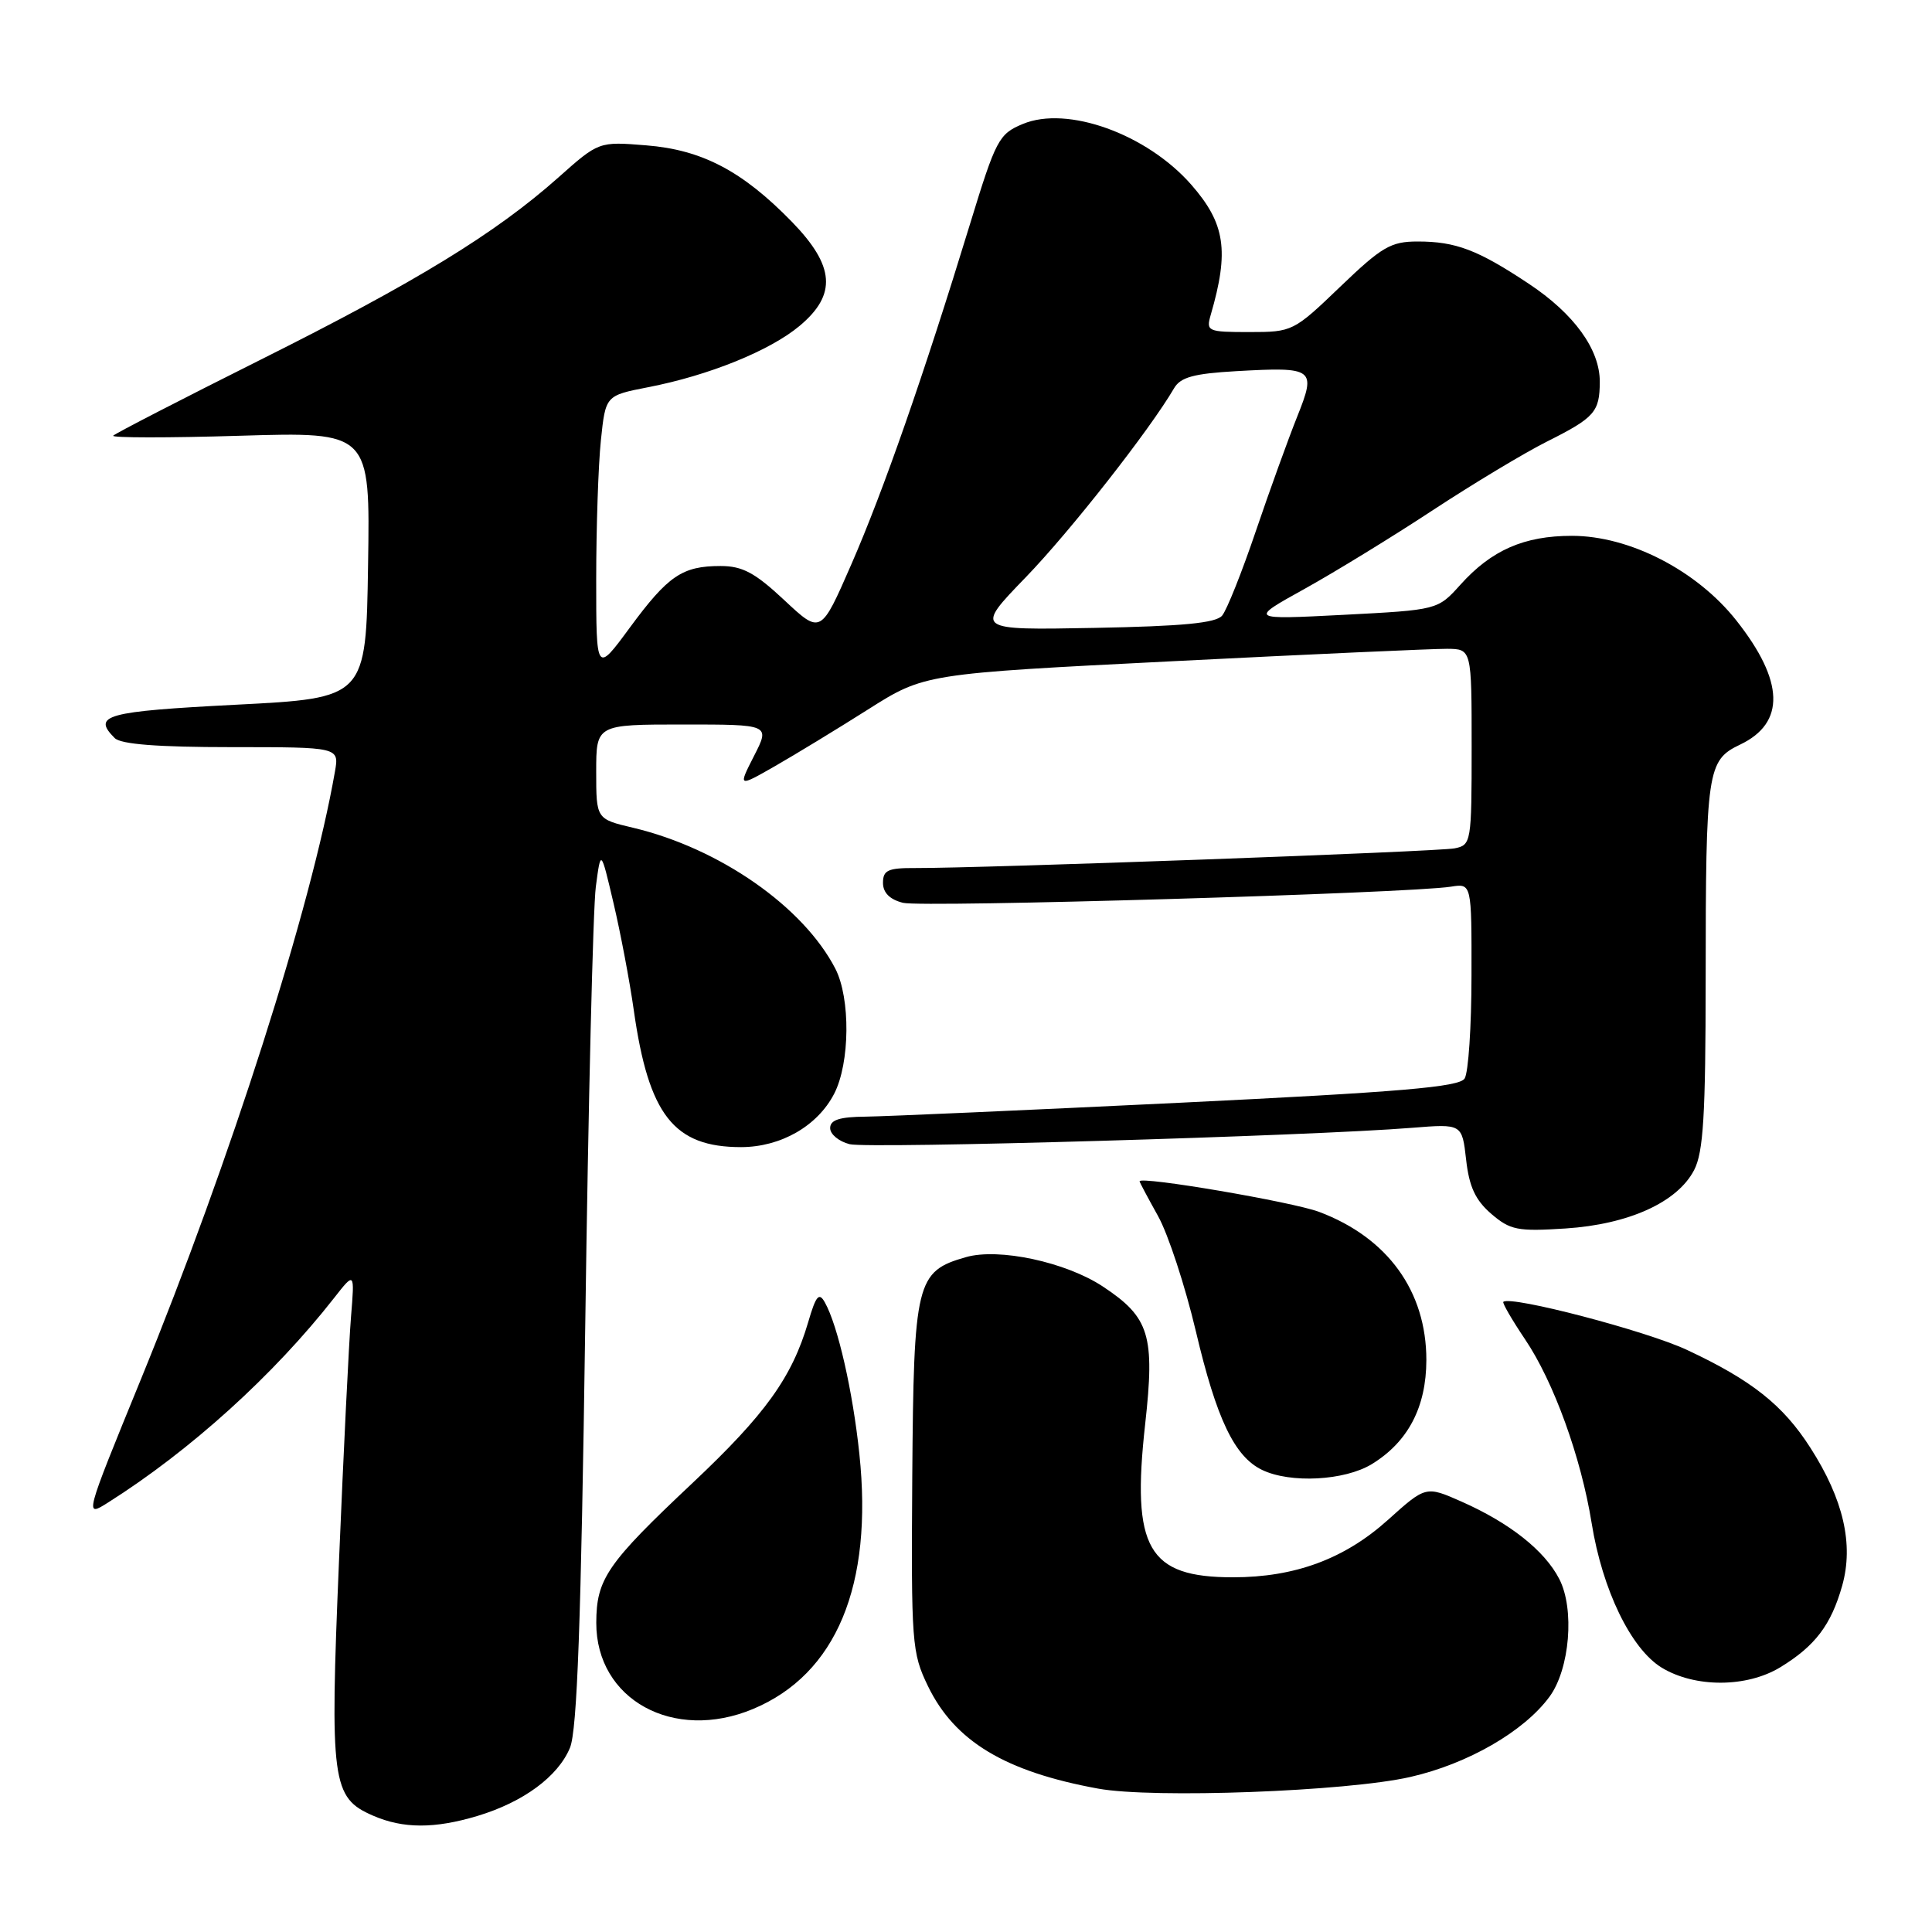 <?xml version="1.0" encoding="UTF-8" standalone="no"?>
<!DOCTYPE svg PUBLIC "-//W3C//DTD SVG 1.1//EN" "http://www.w3.org/Graphics/SVG/1.1/DTD/svg11.dtd" >
<svg xmlns="http://www.w3.org/2000/svg" xmlns:xlink="http://www.w3.org/1999/xlink" version="1.1" viewBox="0 0 256 256">
 <g >
 <path fill="currentColor"
d=" M 63.27 240.62 C 69.34 238.79 73.93 235.41 75.52 231.60 C 76.48 229.28 76.99 215.10 77.55 175.50 C 77.95 146.35 78.58 120.25 78.95 117.50 C 79.61 112.50 79.61 112.50 81.29 119.65 C 82.22 123.59 83.43 129.98 83.98 133.86 C 85.95 147.75 89.28 152.00 98.20 152.00 C 103.46 151.99 108.32 149.21 110.53 144.93 C 112.63 140.87 112.71 132.27 110.68 128.34 C 106.43 120.13 95.35 112.41 83.92 109.69 C 79.00 108.53 79.00 108.53 79.00 102.26 C 79.00 96.00 79.00 96.00 90.52 96.00 C 102.04 96.00 102.04 96.00 99.92 100.15 C 97.80 104.31 97.80 104.31 102.65 101.54 C 105.32 100.01 110.88 96.63 115.00 94.02 C 122.50 89.27 122.50 89.27 155.50 87.61 C 173.65 86.69 189.96 85.96 191.75 85.97 C 195.00 86.00 195.00 86.00 195.00 98.98 C 195.00 111.64 194.94 111.97 192.75 112.41 C 190.59 112.85 130.02 115.05 121.25 115.02 C 117.67 115.00 117.00 115.31 117.00 116.98 C 117.00 118.29 117.90 119.19 119.66 119.63 C 122.23 120.27 186.66 118.37 192.25 117.49 C 195.00 117.05 195.00 117.05 194.98 129.28 C 194.98 136.00 194.57 142.14 194.07 142.91 C 193.36 144.04 185.55 144.70 156.34 146.12 C 136.08 147.10 117.36 147.93 114.75 147.96 C 111.24 147.99 110.00 148.39 110.00 149.48 C 110.00 150.30 111.16 151.25 112.58 151.61 C 115.07 152.24 173.67 150.53 187.11 149.44 C 193.73 148.91 193.73 148.91 194.27 153.67 C 194.67 157.25 195.50 159.03 197.60 160.84 C 200.12 163.00 201.08 163.19 207.44 162.78 C 215.84 162.23 222.27 159.30 224.48 155.04 C 225.71 152.67 226.00 147.78 226.01 129.80 C 226.02 101.98 226.21 100.75 230.58 98.66 C 236.60 95.79 236.43 90.25 230.07 82.21 C 224.84 75.59 215.92 71.00 208.29 71.00 C 201.95 71.00 197.63 72.89 193.50 77.49 C 190.50 80.82 190.50 80.82 178.00 81.47 C 165.50 82.11 165.50 82.11 172.86 78.03 C 176.91 75.78 184.56 71.09 189.86 67.60 C 195.16 64.12 201.97 60.02 205.00 58.50 C 211.30 55.34 211.96 54.58 211.98 50.62 C 212.01 46.32 208.58 41.58 202.56 37.59 C 195.82 33.11 192.90 32.00 187.85 32.00 C 184.29 32.00 183.10 32.70 177.58 38.00 C 171.41 43.92 171.25 44.00 165.55 44.00 C 160.03 44.00 159.80 43.90 160.42 41.75 C 162.90 33.23 162.36 29.62 157.83 24.45 C 151.94 17.75 141.42 13.96 135.52 16.43 C 132.35 17.75 131.96 18.49 128.54 29.66 C 122.40 49.73 117.04 65.09 112.81 74.77 C 108.76 84.05 108.76 84.05 103.92 79.52 C 100.04 75.89 98.38 75.00 95.48 75.00 C 90.41 75.00 88.53 76.27 83.45 83.17 C 79.00 89.22 79.00 89.22 79.00 76.76 C 79.00 69.90 79.28 61.62 79.62 58.35 C 80.24 52.41 80.24 52.41 85.87 51.31 C 93.93 49.75 102.01 46.47 105.94 43.19 C 110.91 39.04 110.63 35.25 104.92 29.38 C 98.37 22.66 93.03 19.85 85.63 19.26 C 79.34 18.75 79.34 18.75 73.96 23.54 C 65.61 30.95 55.16 37.35 34.50 47.68 C 24.05 52.91 15.28 57.43 15.00 57.73 C 14.72 58.02 22.27 58.03 31.77 57.74 C 49.05 57.22 49.05 57.22 48.77 74.86 C 48.50 92.50 48.50 92.50 31.25 93.38 C 14.00 94.27 12.17 94.77 15.20 97.80 C 16.02 98.62 20.91 99.00 30.67 99.00 C 44.95 99.00 44.95 99.00 44.38 102.25 C 41.23 120.28 30.56 153.67 18.66 182.79 C 11.18 201.08 11.18 201.08 14.34 199.08 C 25.22 192.20 36.26 182.21 44.26 172.00 C 47.00 168.50 47.00 168.50 46.51 174.50 C 46.24 177.80 45.52 192.35 44.92 206.82 C 43.69 236.16 43.97 238.21 49.42 240.58 C 53.41 242.32 57.58 242.33 63.27 240.62 Z  M 186.86 235.46 C 194.48 233.73 201.94 229.43 205.32 224.82 C 208.01 221.15 208.67 213.20 206.61 209.22 C 204.67 205.45 200.03 201.79 193.66 198.97 C 188.93 196.88 188.93 196.88 183.87 201.43 C 178.14 206.57 171.58 209.00 163.37 209.00 C 152.10 209.00 149.91 205.18 151.74 188.71 C 153.05 176.94 152.32 174.56 146.15 170.48 C 141.24 167.23 132.35 165.32 127.98 166.58 C 121.40 168.46 121.07 169.83 120.88 195.65 C 120.73 217.76 120.82 219.00 122.96 223.42 C 126.50 230.73 133.18 234.75 145.50 237.00 C 152.79 238.33 178.45 237.38 186.86 235.46 Z  M 99.78 226.45 C 110.81 221.84 115.71 210.09 113.87 192.65 C 113.00 184.35 111.02 175.64 109.30 172.58 C 108.53 171.19 108.12 171.66 107.09 175.19 C 104.94 182.51 101.41 187.42 91.78 196.49 C 80.43 207.17 79.02 209.22 79.01 215.03 C 78.99 225.21 89.25 230.85 99.78 226.45 Z  M 235.90 220.92 C 240.51 218.11 242.63 215.32 244.10 210.11 C 245.64 204.64 244.27 198.66 239.88 191.83 C 236.27 186.18 232.09 182.87 223.53 178.87 C 218.13 176.34 200.19 171.65 199.20 172.50 C 199.04 172.64 200.34 174.88 202.08 177.47 C 205.87 183.08 209.50 193.11 210.90 201.81 C 212.32 210.66 216.11 218.48 220.18 220.97 C 224.59 223.65 231.45 223.63 235.90 220.92 Z  M 181.76 194.01 C 186.57 191.07 188.99 186.46 189.00 180.21 C 189.00 171.09 183.88 164.00 174.79 160.58 C 171.25 159.25 151.00 155.80 151.00 156.53 C 151.00 156.65 152.10 158.72 153.44 161.12 C 154.79 163.53 157.04 170.41 158.46 176.41 C 161.20 188.04 163.58 193.01 167.23 194.77 C 170.98 196.58 178.16 196.20 181.76 194.01 Z  M 135.91 76.50 C 141.81 70.40 152.34 56.98 155.58 51.43 C 156.43 49.98 158.19 49.50 163.82 49.18 C 174.15 48.60 174.44 48.82 171.88 55.22 C 170.72 58.12 168.25 64.94 166.41 70.36 C 164.57 75.79 162.56 80.83 161.94 81.57 C 161.12 82.56 156.71 82.98 144.99 83.20 C 129.14 83.50 129.14 83.50 135.91 76.50 Z "/>
</g>
</svg>